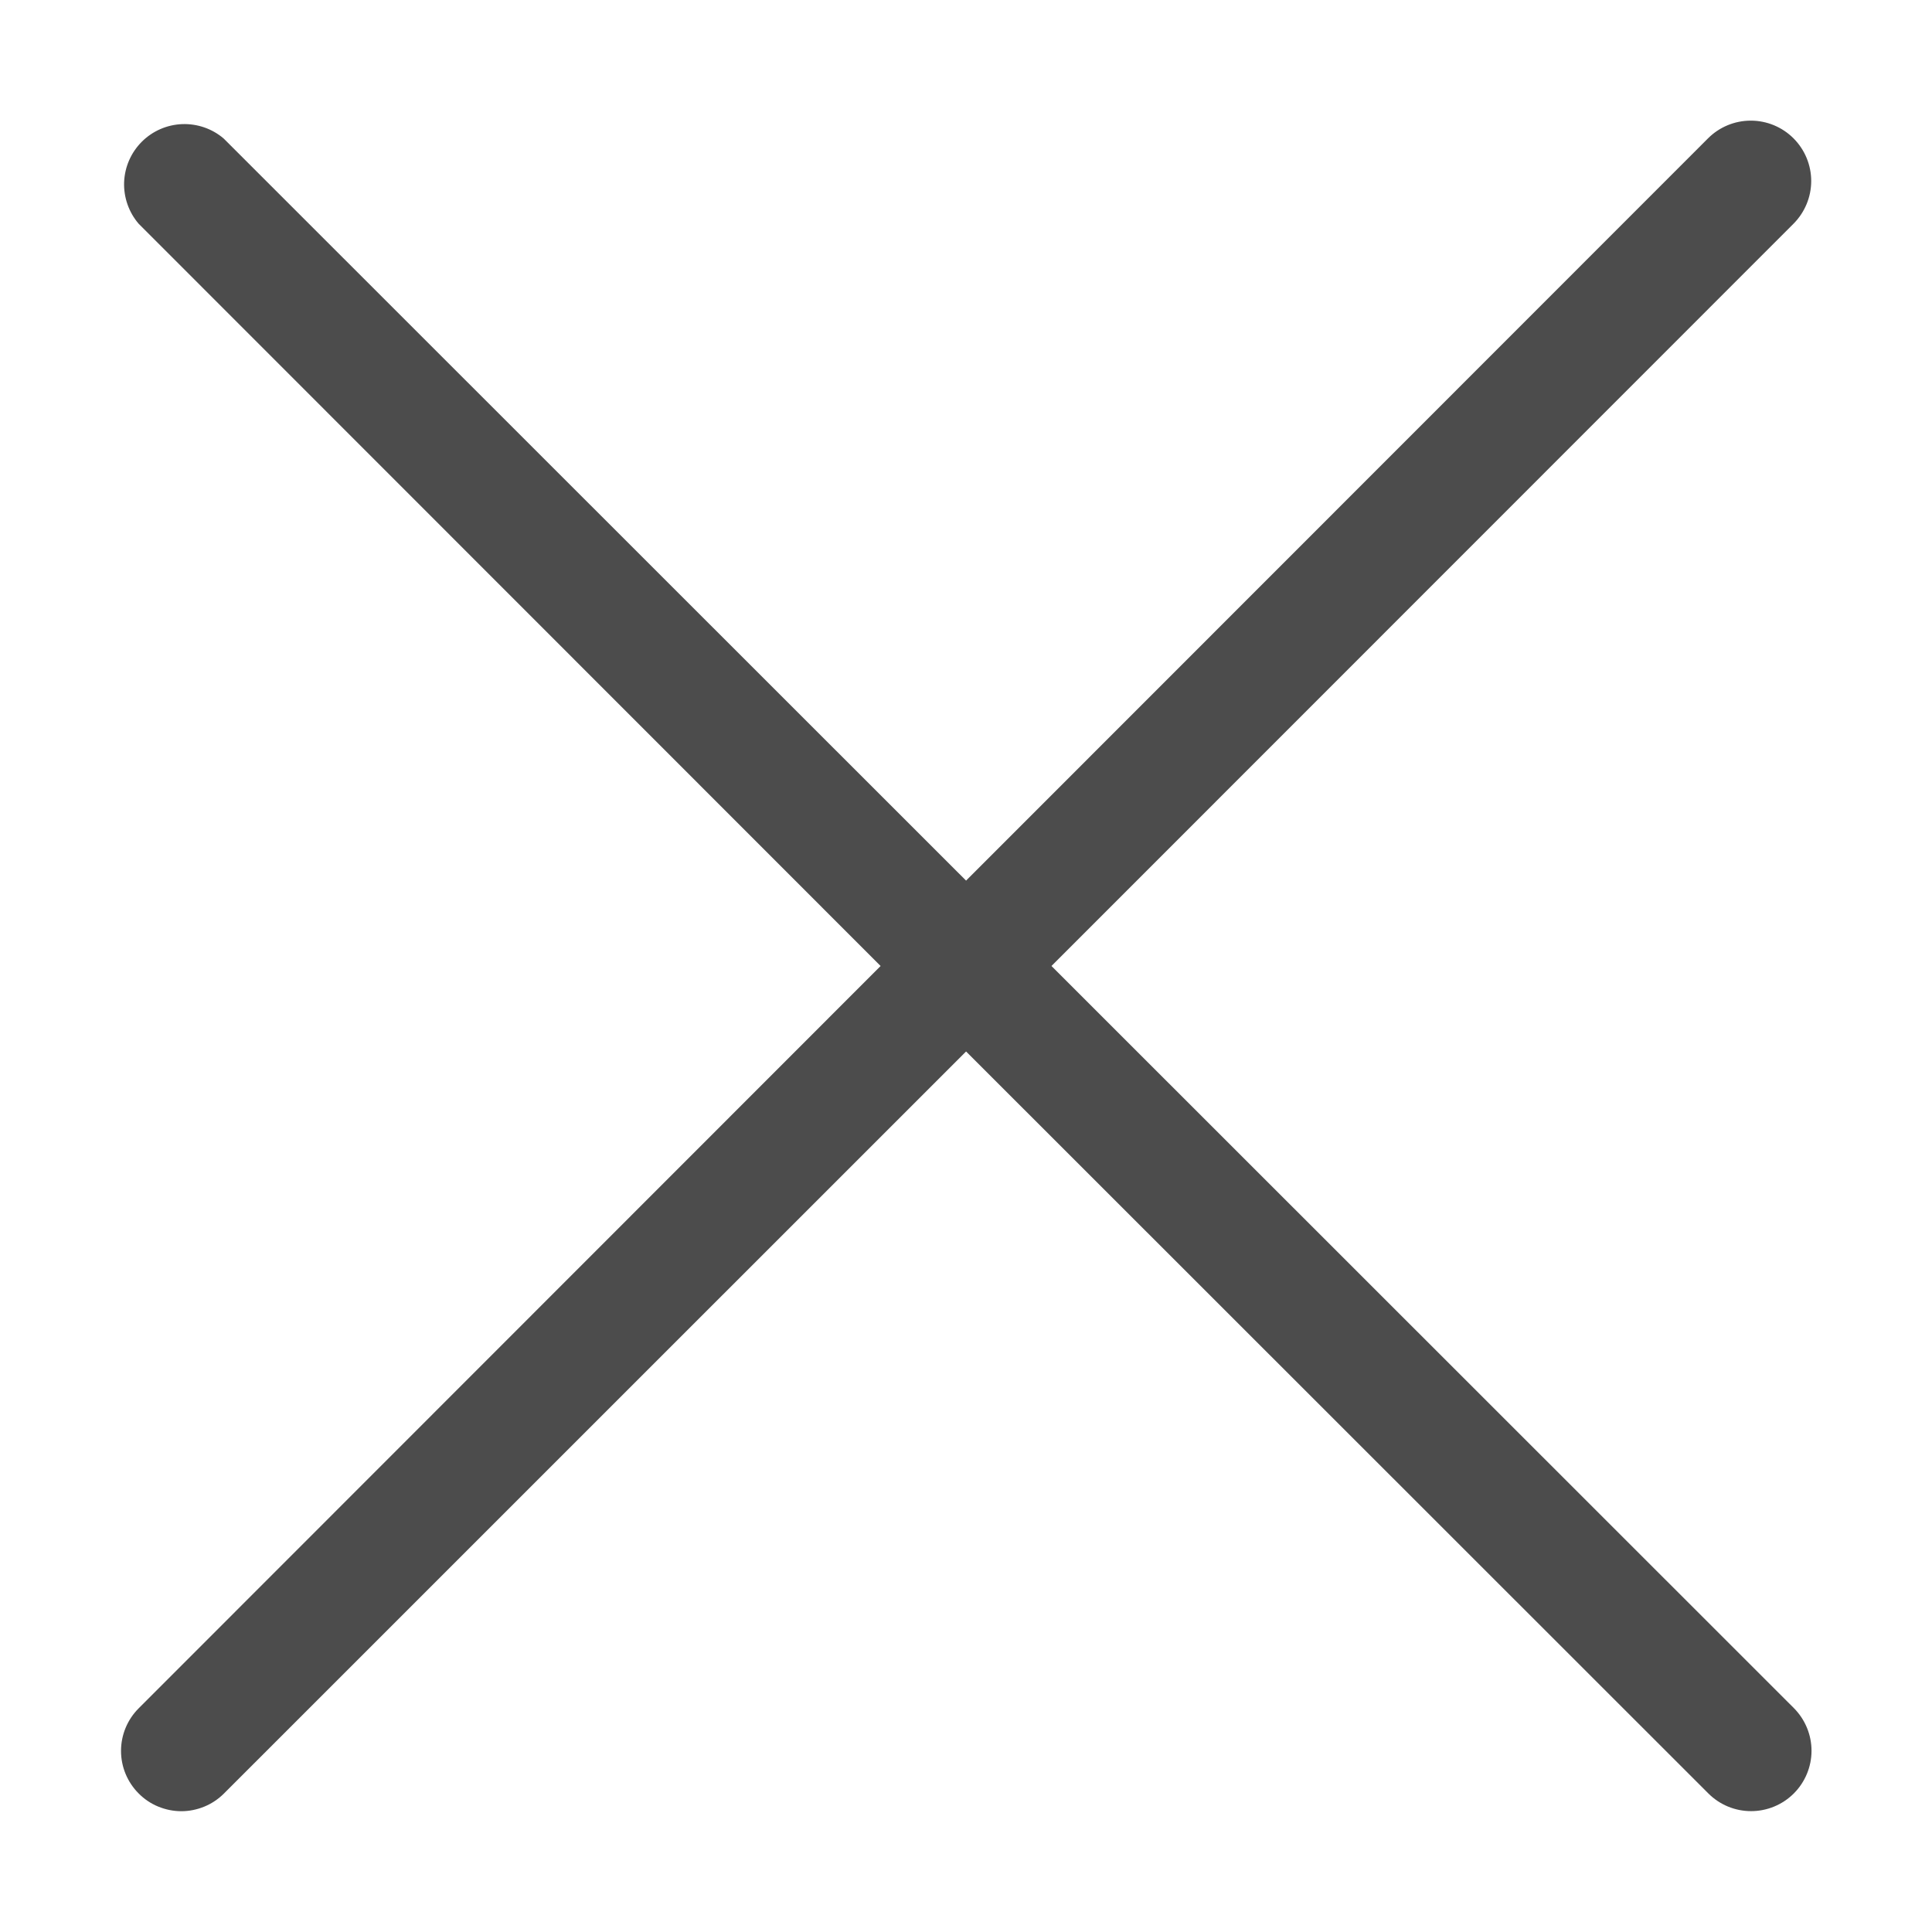 <svg width="25" height="25" viewBox="0 0 25 25" fill="none" xmlns="http://www.w3.org/2000/svg">
<g opacity="0.7">
<path d="M1.794 23.207C1.866 23.28 1.952 23.338 2.047 23.377C2.142 23.416 2.244 23.437 2.346 23.437C2.449 23.437 2.551 23.416 2.645 23.377C2.74 23.338 2.826 23.28 2.899 23.207L12.501 13.606L22.106 23.207C22.253 23.354 22.451 23.436 22.659 23.436C22.866 23.436 23.065 23.354 23.212 23.207C23.358 23.061 23.441 22.862 23.441 22.655C23.441 22.447 23.358 22.249 23.212 22.102L13.606 12.5L23.208 2.895C23.354 2.748 23.437 2.55 23.437 2.342C23.437 2.135 23.354 1.936 23.208 1.79C23.061 1.643 22.862 1.561 22.655 1.561C22.448 1.561 22.249 1.643 22.102 1.79L12.501 11.395L2.895 1.793C2.746 1.665 2.553 1.599 2.357 1.606C2.16 1.614 1.974 1.695 1.835 1.834C1.695 1.974 1.614 2.16 1.606 2.357C1.599 2.553 1.666 2.746 1.794 2.895L11.395 12.5L1.794 22.106C1.648 22.252 1.566 22.45 1.566 22.657C1.566 22.863 1.648 23.061 1.794 23.207Z" fill="black"/>
</g>
</svg>
